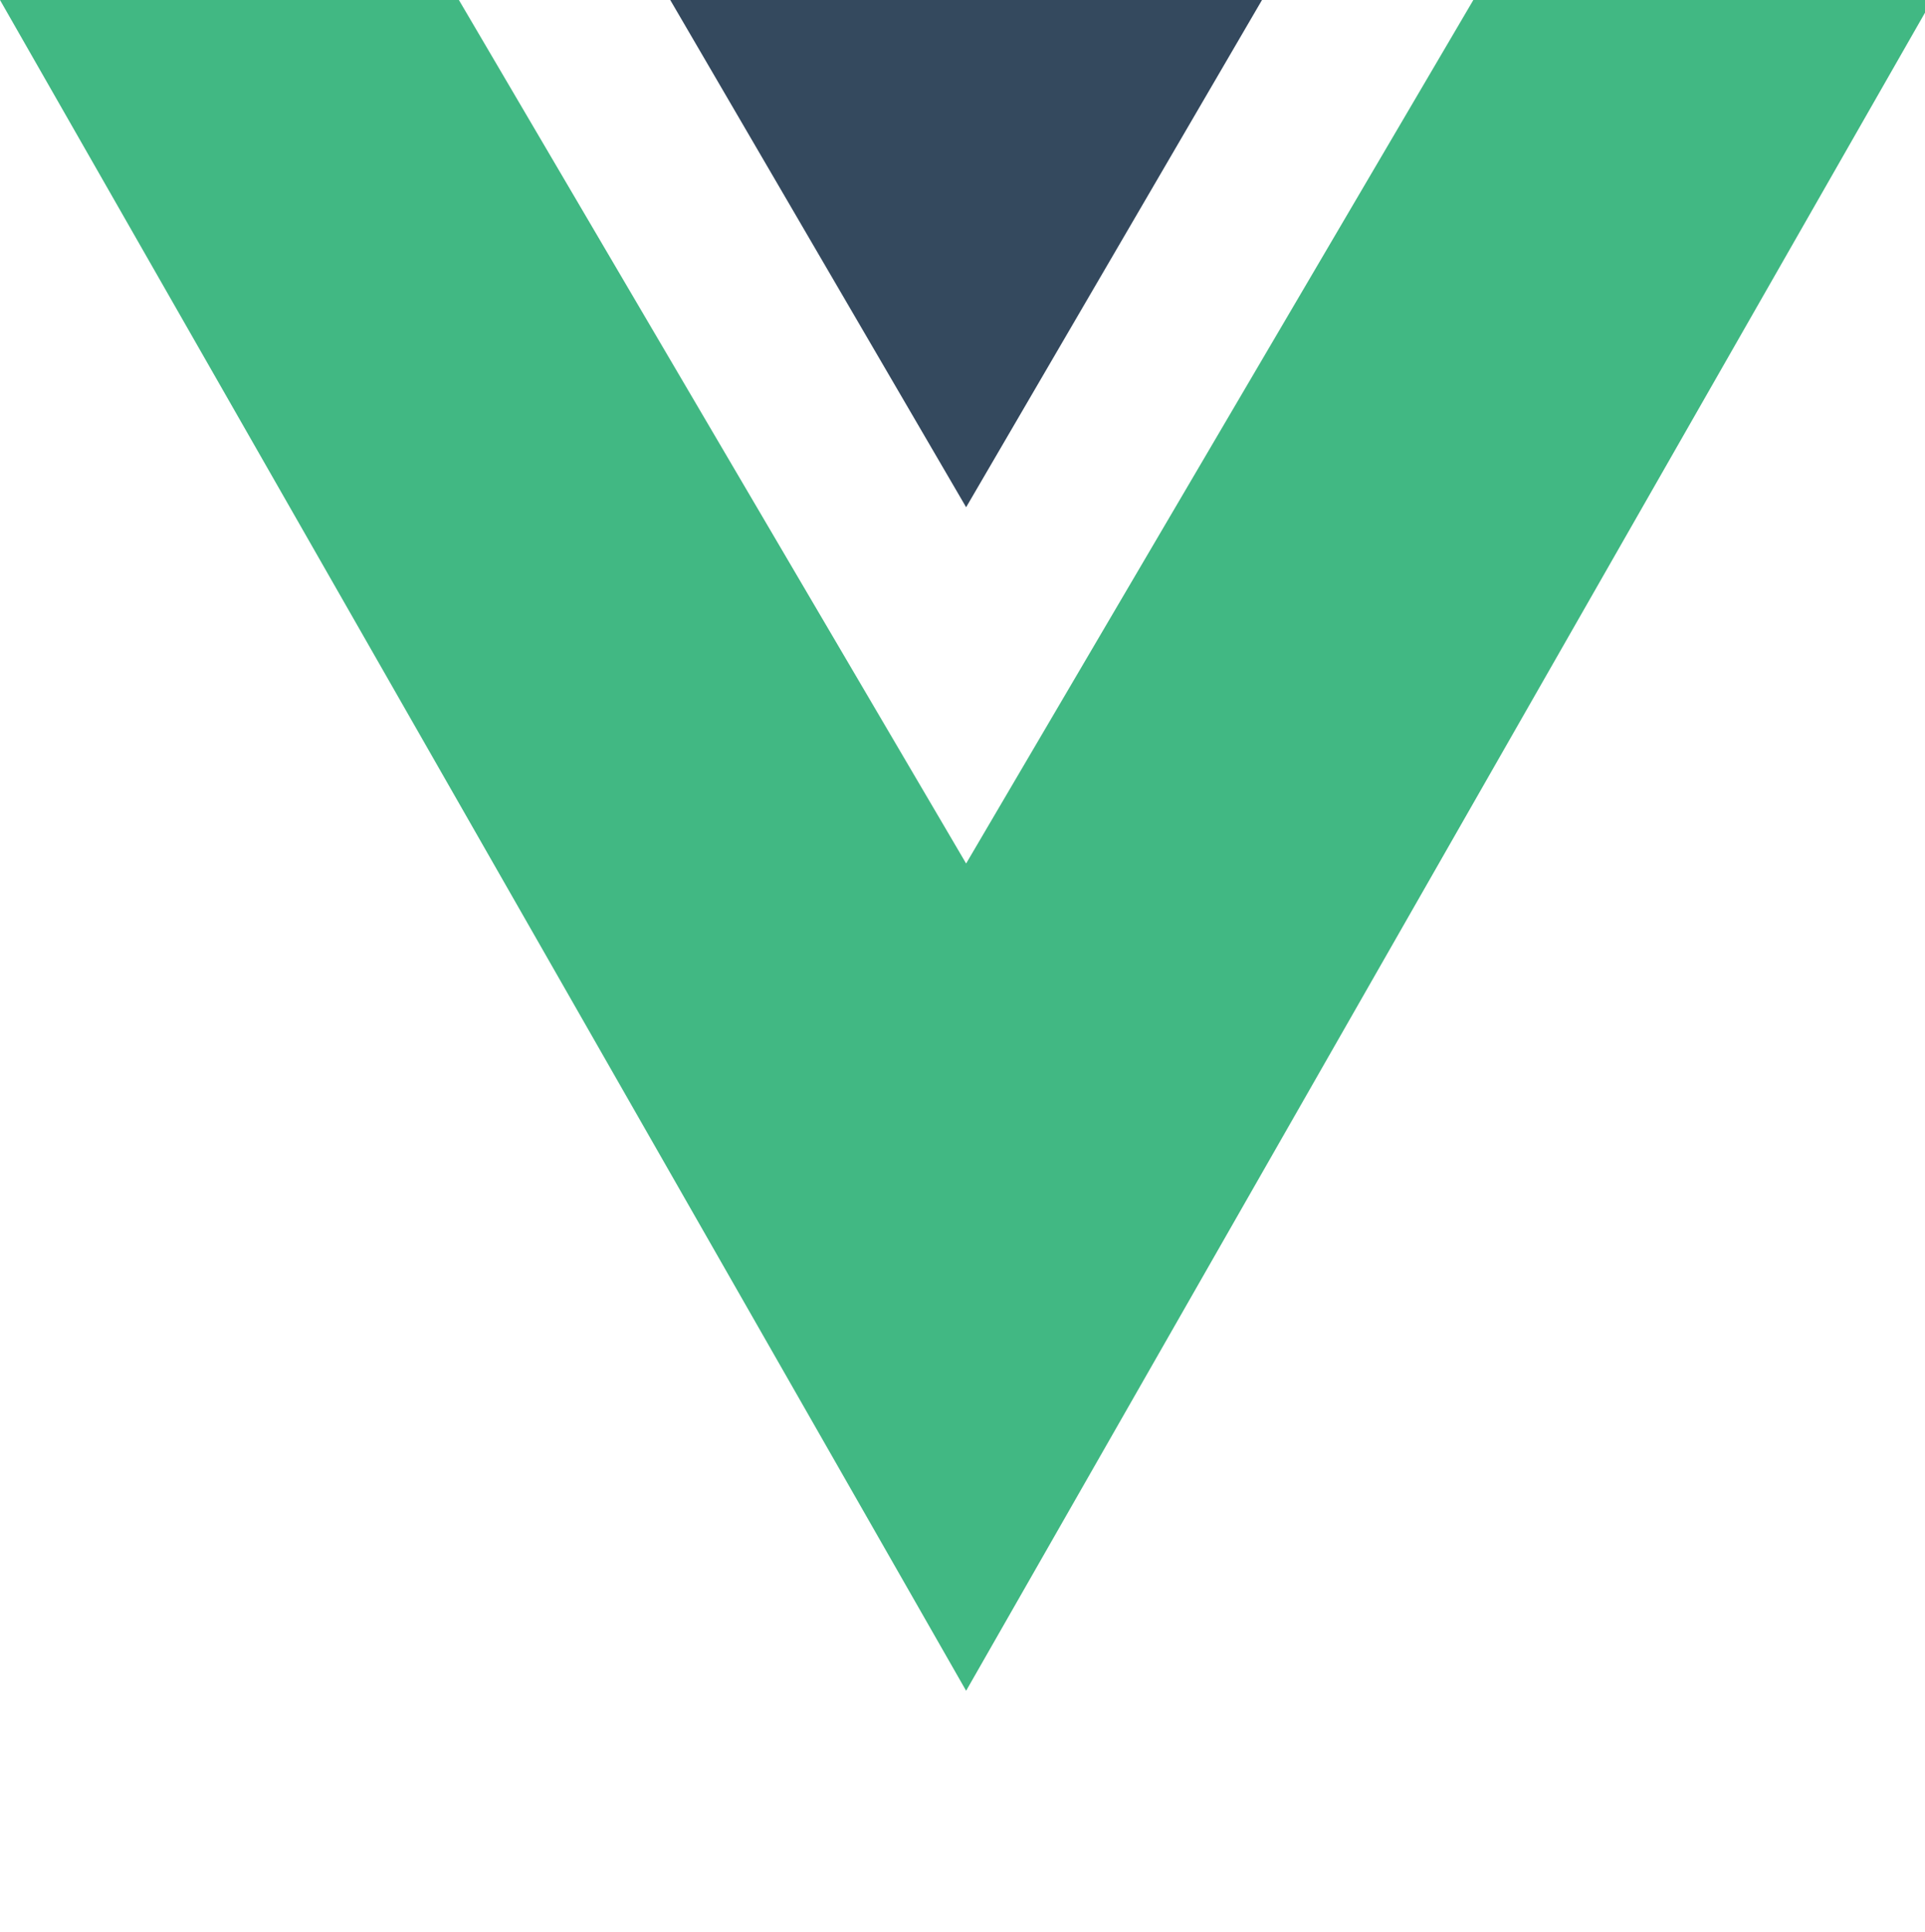 <svg xmlns="http://www.w3.org/2000/svg" width="31.88" height="32" viewBox="0 0 31.88 32">
  <title>Vite Logo</title>
  <path fill="#41B883" d="M24.4 0 16 14.3 7.6 0H0l16 28 16-28h-7.6Z"/>
  <path fill="#34495E" d="m16 8.4 4.9-8.4h-9.8l4.9 8.4Z"/>
</svg>

